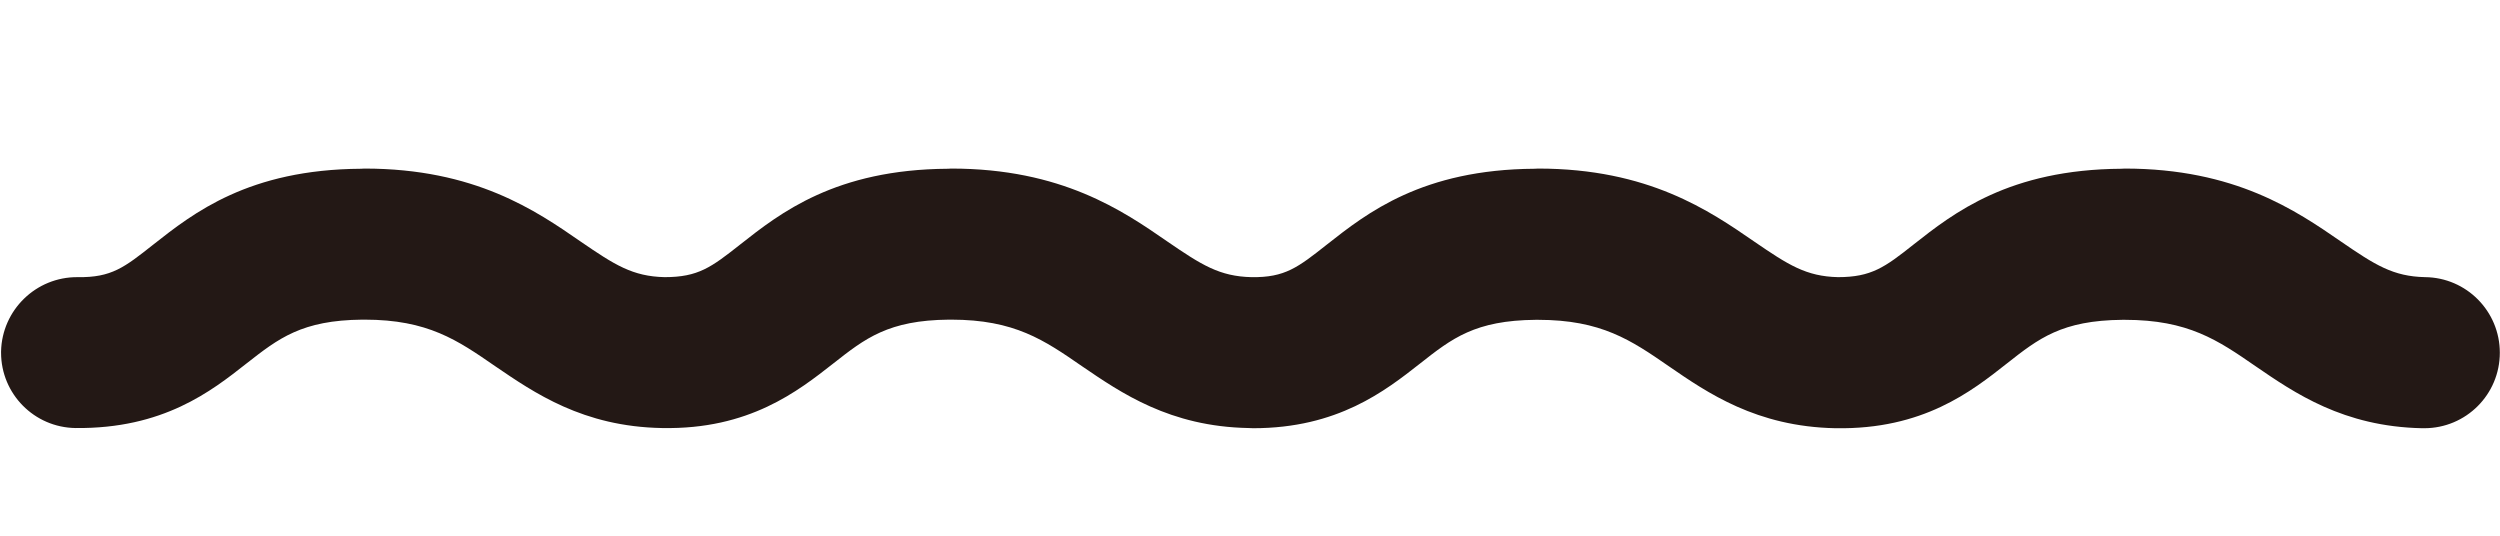 ﻿<?xml version="1.0" encoding="utf-8"?>
<svg version="1.1" xmlns:xlink="http://www.w3.org/1999/xlink" width="14px" height="3px" xmlns="http://www.w3.org/2000/svg">
  <g transform="matrix(1 0 0 1 -699 -119 )">
    <path d="M 7.952 2.036  C 7.757 2.189  7.491 2.398  7.018 2.398  L 6.992 2.397  C 6.551 2.389  6.278 2.2  6.058 2.05  C 5.848 1.905  5.682 1.79  5.327 1.79  L 5.314 1.79  C 4.975 1.793  4.845 1.895  4.667 2.035  C 4.468 2.191  4.195 2.406  3.71 2.397  L 3.706 2.397  C 3.265 2.389  2.992 2.2  2.772 2.05  C 2.562 1.905  2.396 1.79  2.042 1.79  L 2.029 1.79  C 1.69 1.793  1.56 1.895  1.381 2.035  C 1.183 2.191  0.914 2.402  0.423 2.397  C 0.192 2.394  0.006 2.206  0.006 1.975  C 0.006 1.973  0.006 1.97  0.006 1.968  C 0.011 1.736  0.202 1.55  0.435 1.552  C 0.625 1.555  0.697 1.497  0.858 1.37  C 1.084 1.192  1.393 0.949  2.022 0.945  L 2.041 0.944  C 2.66 0.944  3.002 1.18  3.252 1.353  C 3.443 1.484  3.543 1.548  3.722 1.552  C 3.91 1.552  3.983 1.497  4.144 1.37  C 4.37 1.192  4.679 0.949  5.308 0.945  L 5.327 0.944  C 5.945 0.944  6.288 1.18  6.538 1.353  C 6.729 1.484  6.83 1.548  7.008 1.552  C 7.196 1.555  7.269 1.497  7.43 1.37  C 7.656 1.192  7.965 0.949  8.594 0.945  L 8.613 0.944  C 9.231 0.944  9.573 1.18  9.824 1.353  C 10.015 1.484  10.115 1.548  10.293 1.552  C 10.479 1.552  10.555 1.497  10.715 1.37  C 10.941 1.192  11.251 0.949  11.88 0.945  L 11.898 0.944  C 12.517 0.944  12.859 1.18  13.11 1.353  C 13.302 1.485  13.402 1.548  13.58 1.552  C 13.812 1.554  13.999 1.743  13.999 1.975  C 13.999 2.209  13.81 2.398  13.576 2.398  C 13.575 2.398  13.573 2.398  13.572 2.398  L 13.563 2.398  C 13.123 2.389  12.85 2.201  12.63 2.05  C 12.42 1.905  12.254 1.791  11.899 1.791  L 11.886 1.791  C 11.546 1.794  11.417 1.895  11.238 2.036  C 11.04 2.192  10.769 2.406  10.281 2.398  L 10.277 2.398  C 9.837 2.389  9.563 2.201  9.344 2.05  C 9.134 1.905  8.967 1.791  8.613 1.791  L 8.6 1.791  C 8.26 1.794  8.131 1.895  7.952 2.036  Z " fill-rule="nonzero" fill="#231815" stroke="none" transform="matrix(1 0 0 1 699 119 )" />
  </g>
</svg>